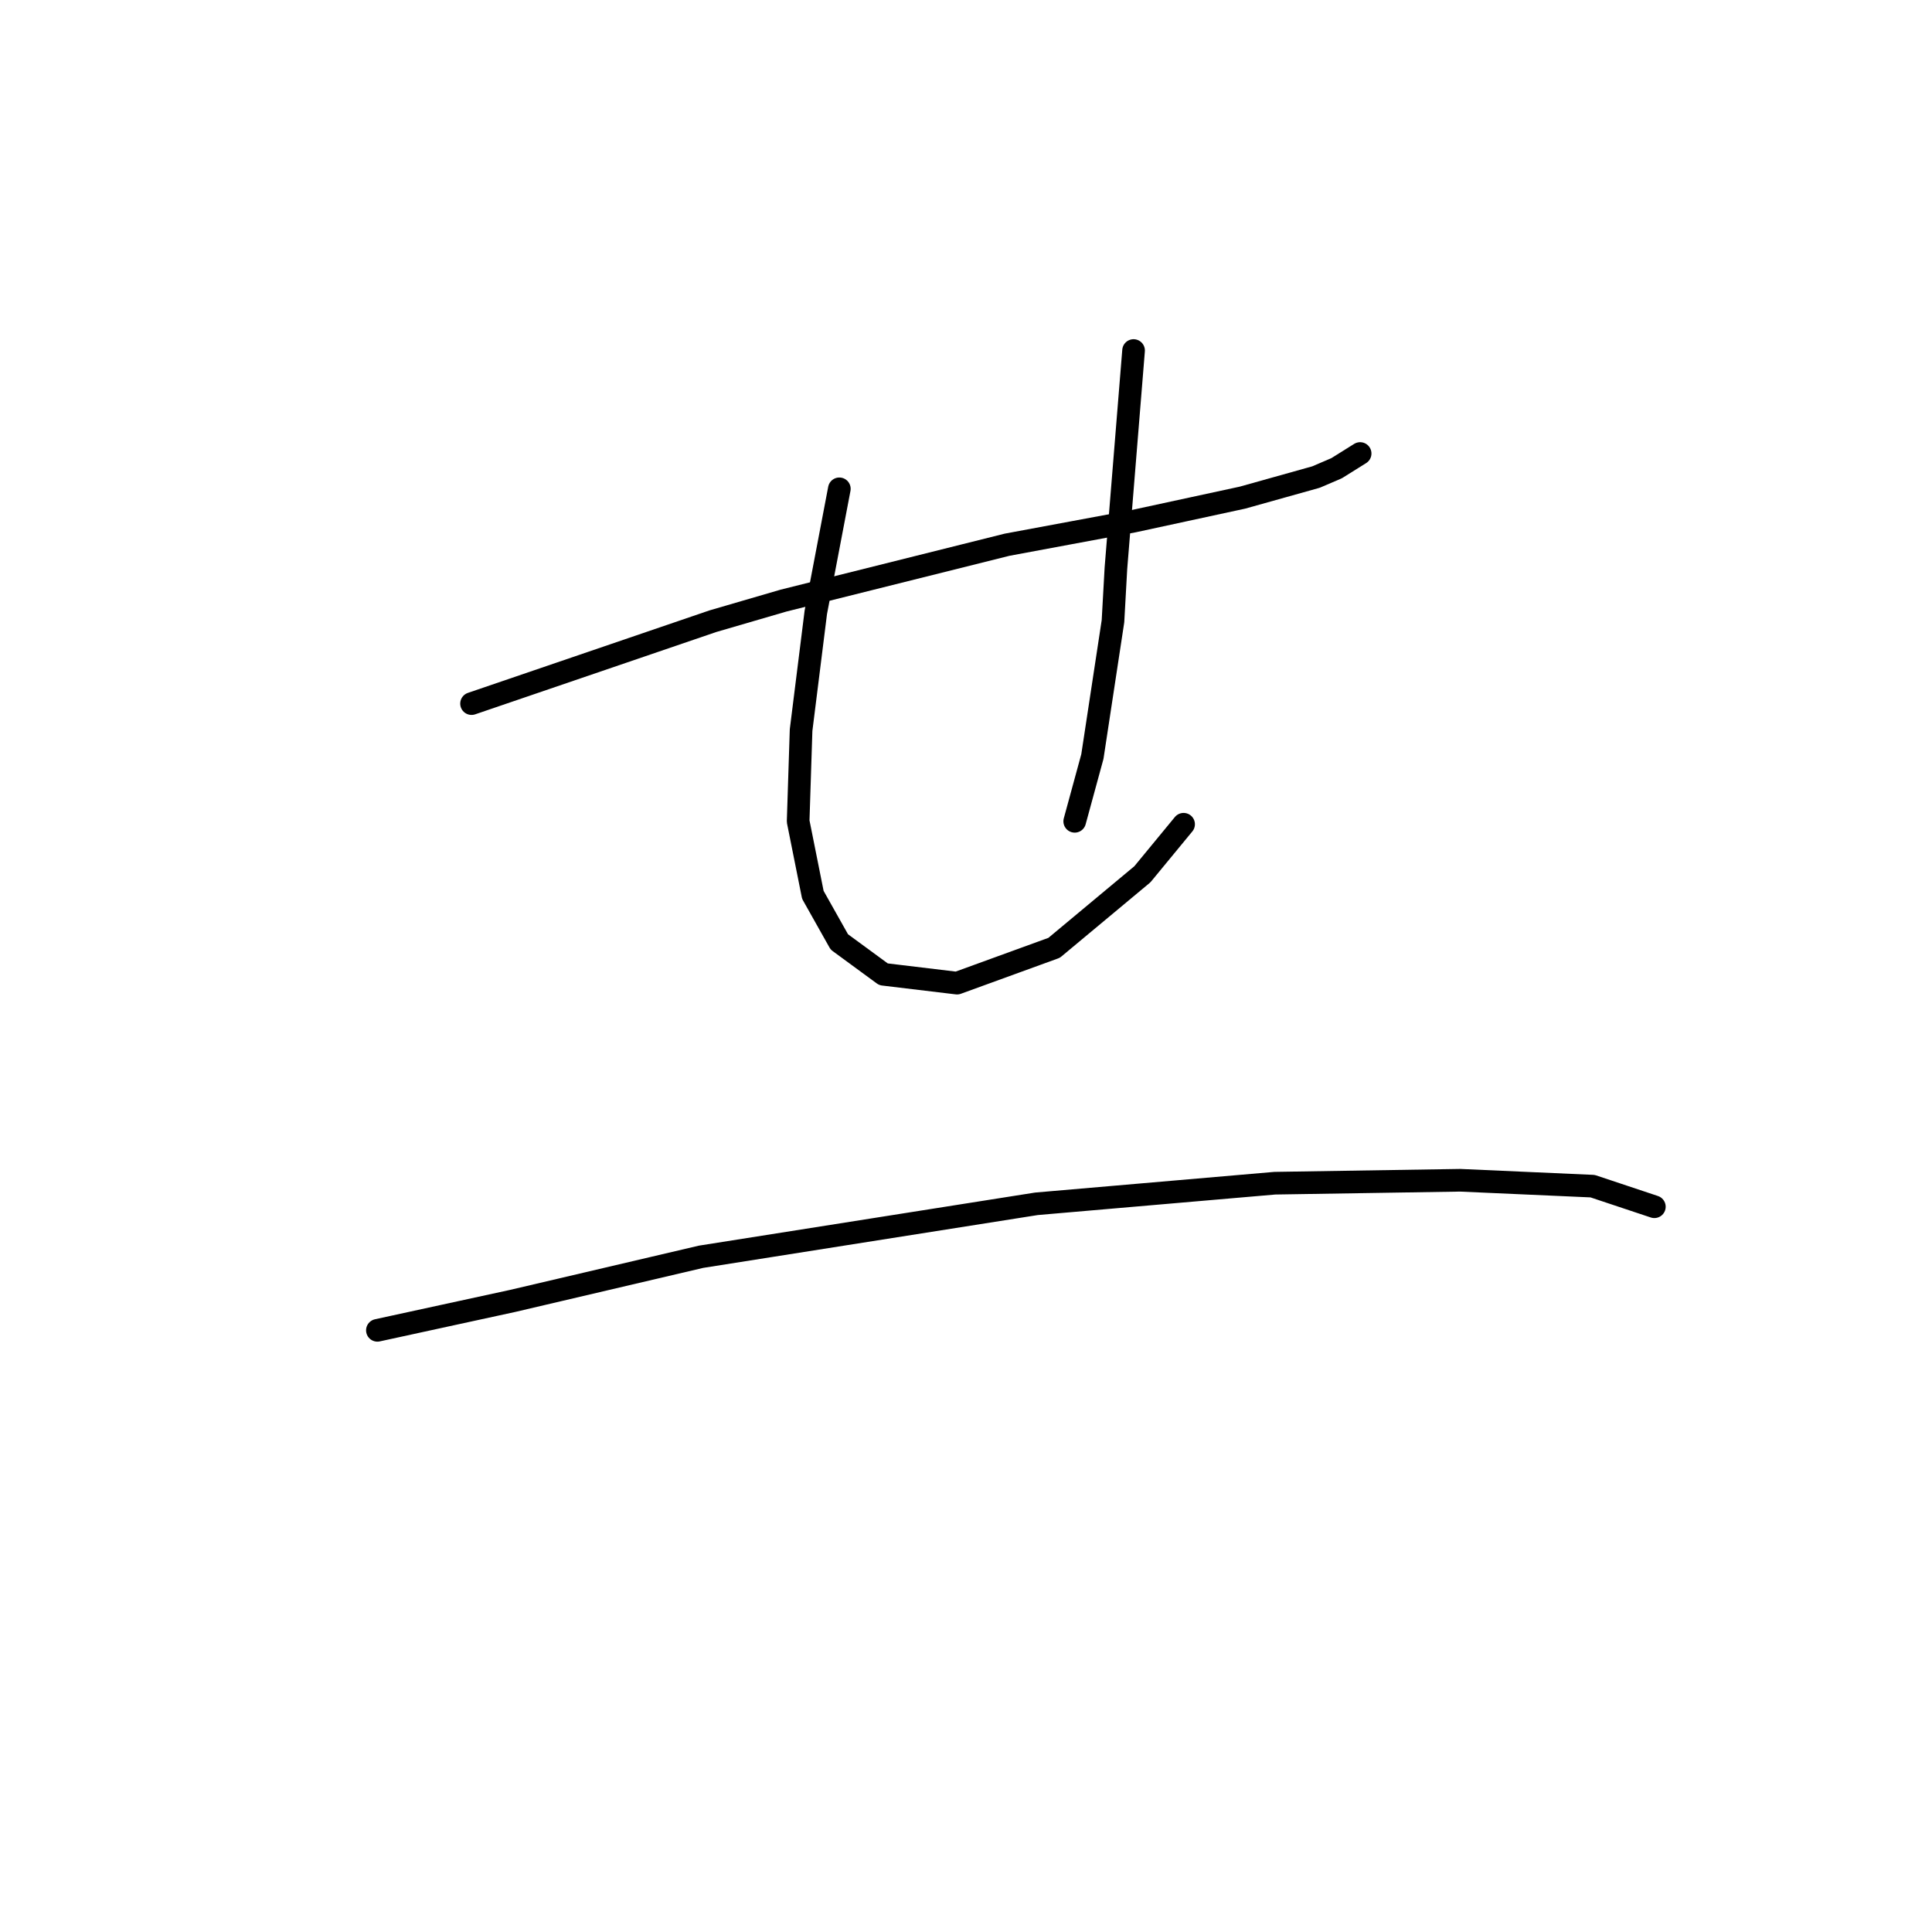 <?xml version="1.0" standalone="no"?>
    <svg width="256" height="256" xmlns="http://www.w3.org/2000/svg" version="1.1">
    <polyline stroke="black" stroke-width="3" stroke-linecap="round" fill="transparent" stroke-linejoin="round" points="62.482 93.232 78.467 87.774 94.452 82.315 103.809 79.586 133.439 72.179 150.204 69.06 164.629 65.941 174.376 63.212 177.105 62.042 180.224 60.093 180.224 60.093 " />
        <polyline stroke="black" stroke-width="3" stroke-linecap="round" fill="transparent" stroke-linejoin="round" points="111.217 64.771 109.657 72.958 108.098 81.146 106.148 96.741 105.758 108.827 107.708 118.574 111.217 124.811 117.065 129.1 126.811 130.27 139.677 125.591 151.373 115.844 156.832 109.217 156.832 109.217 " />
        <polyline stroke="black" stroke-width="3" stroke-linecap="round" fill="transparent" stroke-linejoin="round" points="150.204 46.447 149.034 60.872 147.865 75.298 147.475 82.315 144.746 100.25 142.406 108.827 142.406 108.827 " />
        <polyline stroke="black" stroke-width="3" stroke-linecap="round" fill="transparent" stroke-linejoin="round" points="50.007 176.275 58.974 174.325 67.941 172.376 92.893 166.528 137.338 159.51 168.918 156.781 193.48 156.391 211.024 157.171 219.211 159.9 219.211 159.9 " />
        </svg>